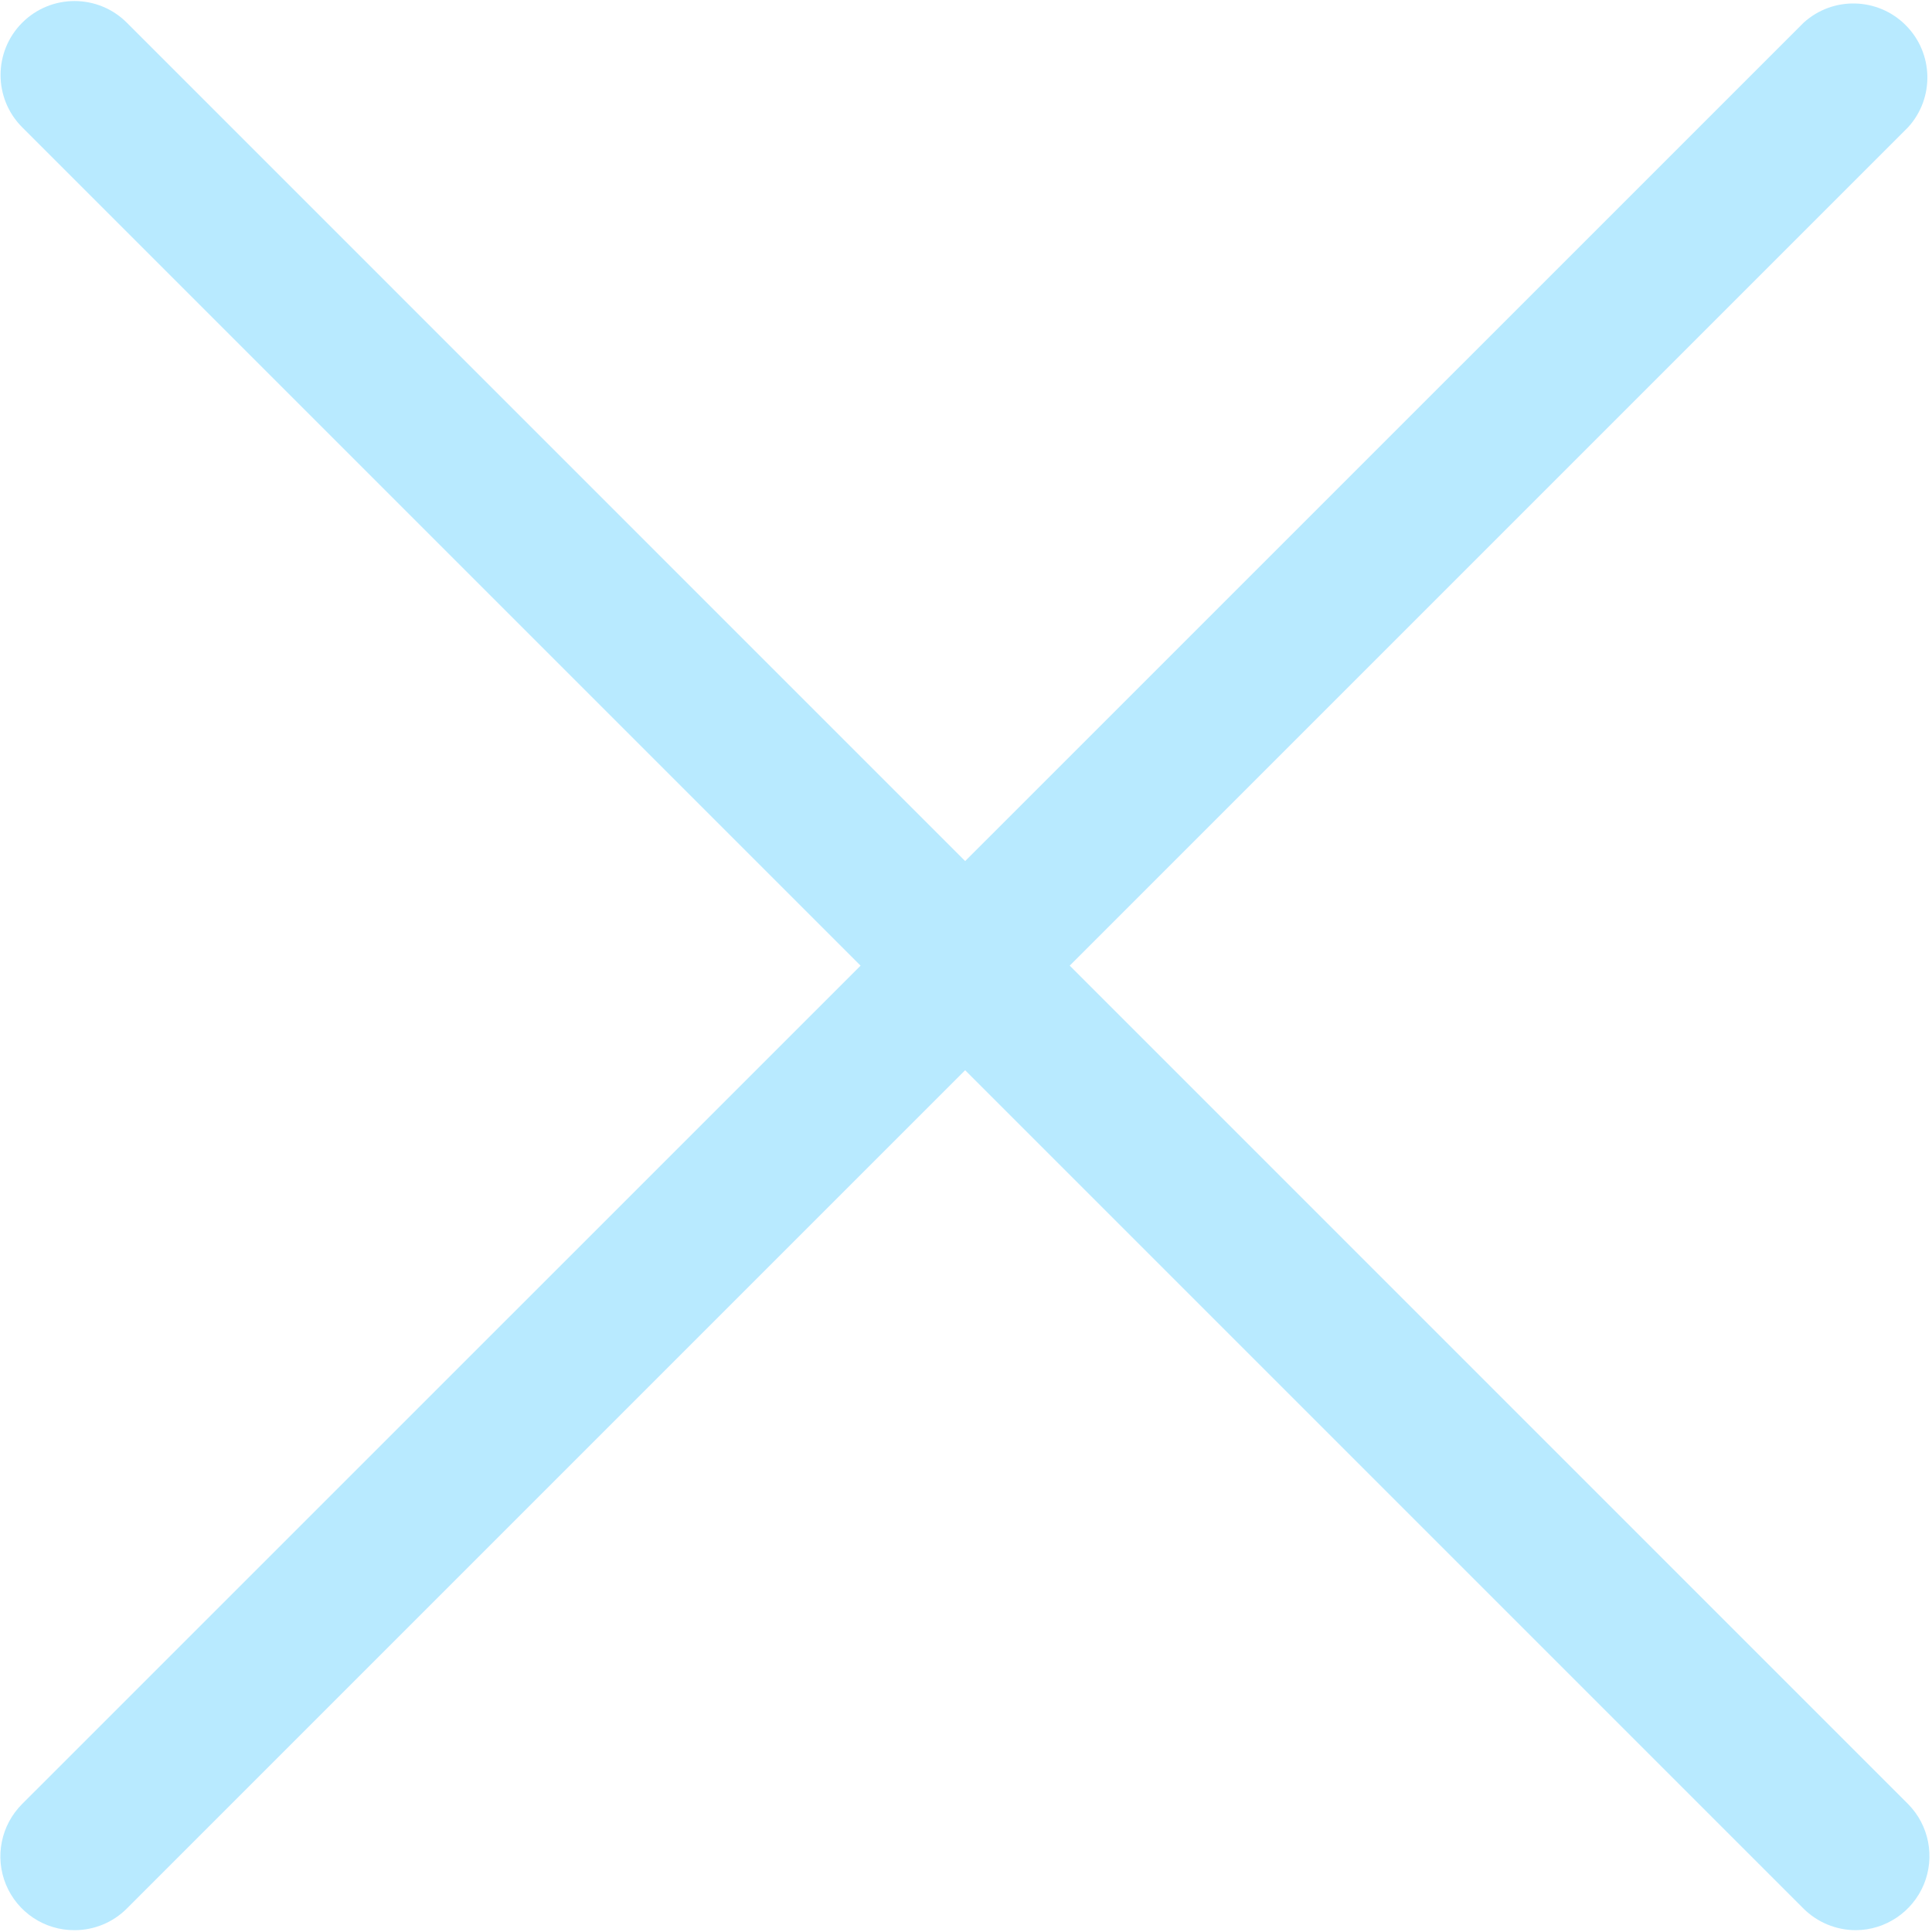 <?xml version="1.0" encoding="UTF-8" standalone="no"?>
<svg width="20px" height="20px" viewBox="0 0 20 20" version="1.1" xmlns="http://www.w3.org/2000/svg" xmlns:xlink="http://www.w3.org/1999/xlink">
    <!-- Generator: Sketch 48.2 (47327) - http://www.bohemiancoding.com/sketch -->
    <title>guanbi</title>
    <desc>Created with Sketch.</desc>
    <defs></defs>
    <g id="项目首页／消防报警弹窗查看状态" stroke="none" stroke-width="1" fill="none" fill-rule="evenodd" transform="translate(-1275, -196)">
        <g id="Group-18" transform="translate(609, 178)" fill="#B8EAFF" fill-rule="nonzero">
            <g id="guanbi" transform="translate(666, 18)">
                <path d="M19.211,19.981 C19.007,19.981 18.813,19.9 18.669,19.757 L0.23,1.318 C-0.069,1.019 -0.069,0.534 0.23,0.235 C0.529,-0.064 1.014,-0.064 1.313,0.235 L19.753,18.676 C19.97,18.896 20.033,19.224 19.915,19.509 C19.796,19.793 19.519,19.98 19.211,19.981" id="Shape"></path>
                <path d="M0.772,19.981 C0.461,19.983 0.181,19.796 0.062,19.51 C-0.057,19.223 0.01,18.893 0.23,18.674 L18.671,0.235 C18.973,-0.04 19.439,-0.029 19.728,0.261 C20.017,0.55 20.028,1.016 19.752,1.318 L1.313,19.757 C1.169,19.901 0.975,19.981 0.772,19.981" id="Shape"></path>
            </g>
        </g>
    </g>
</svg>